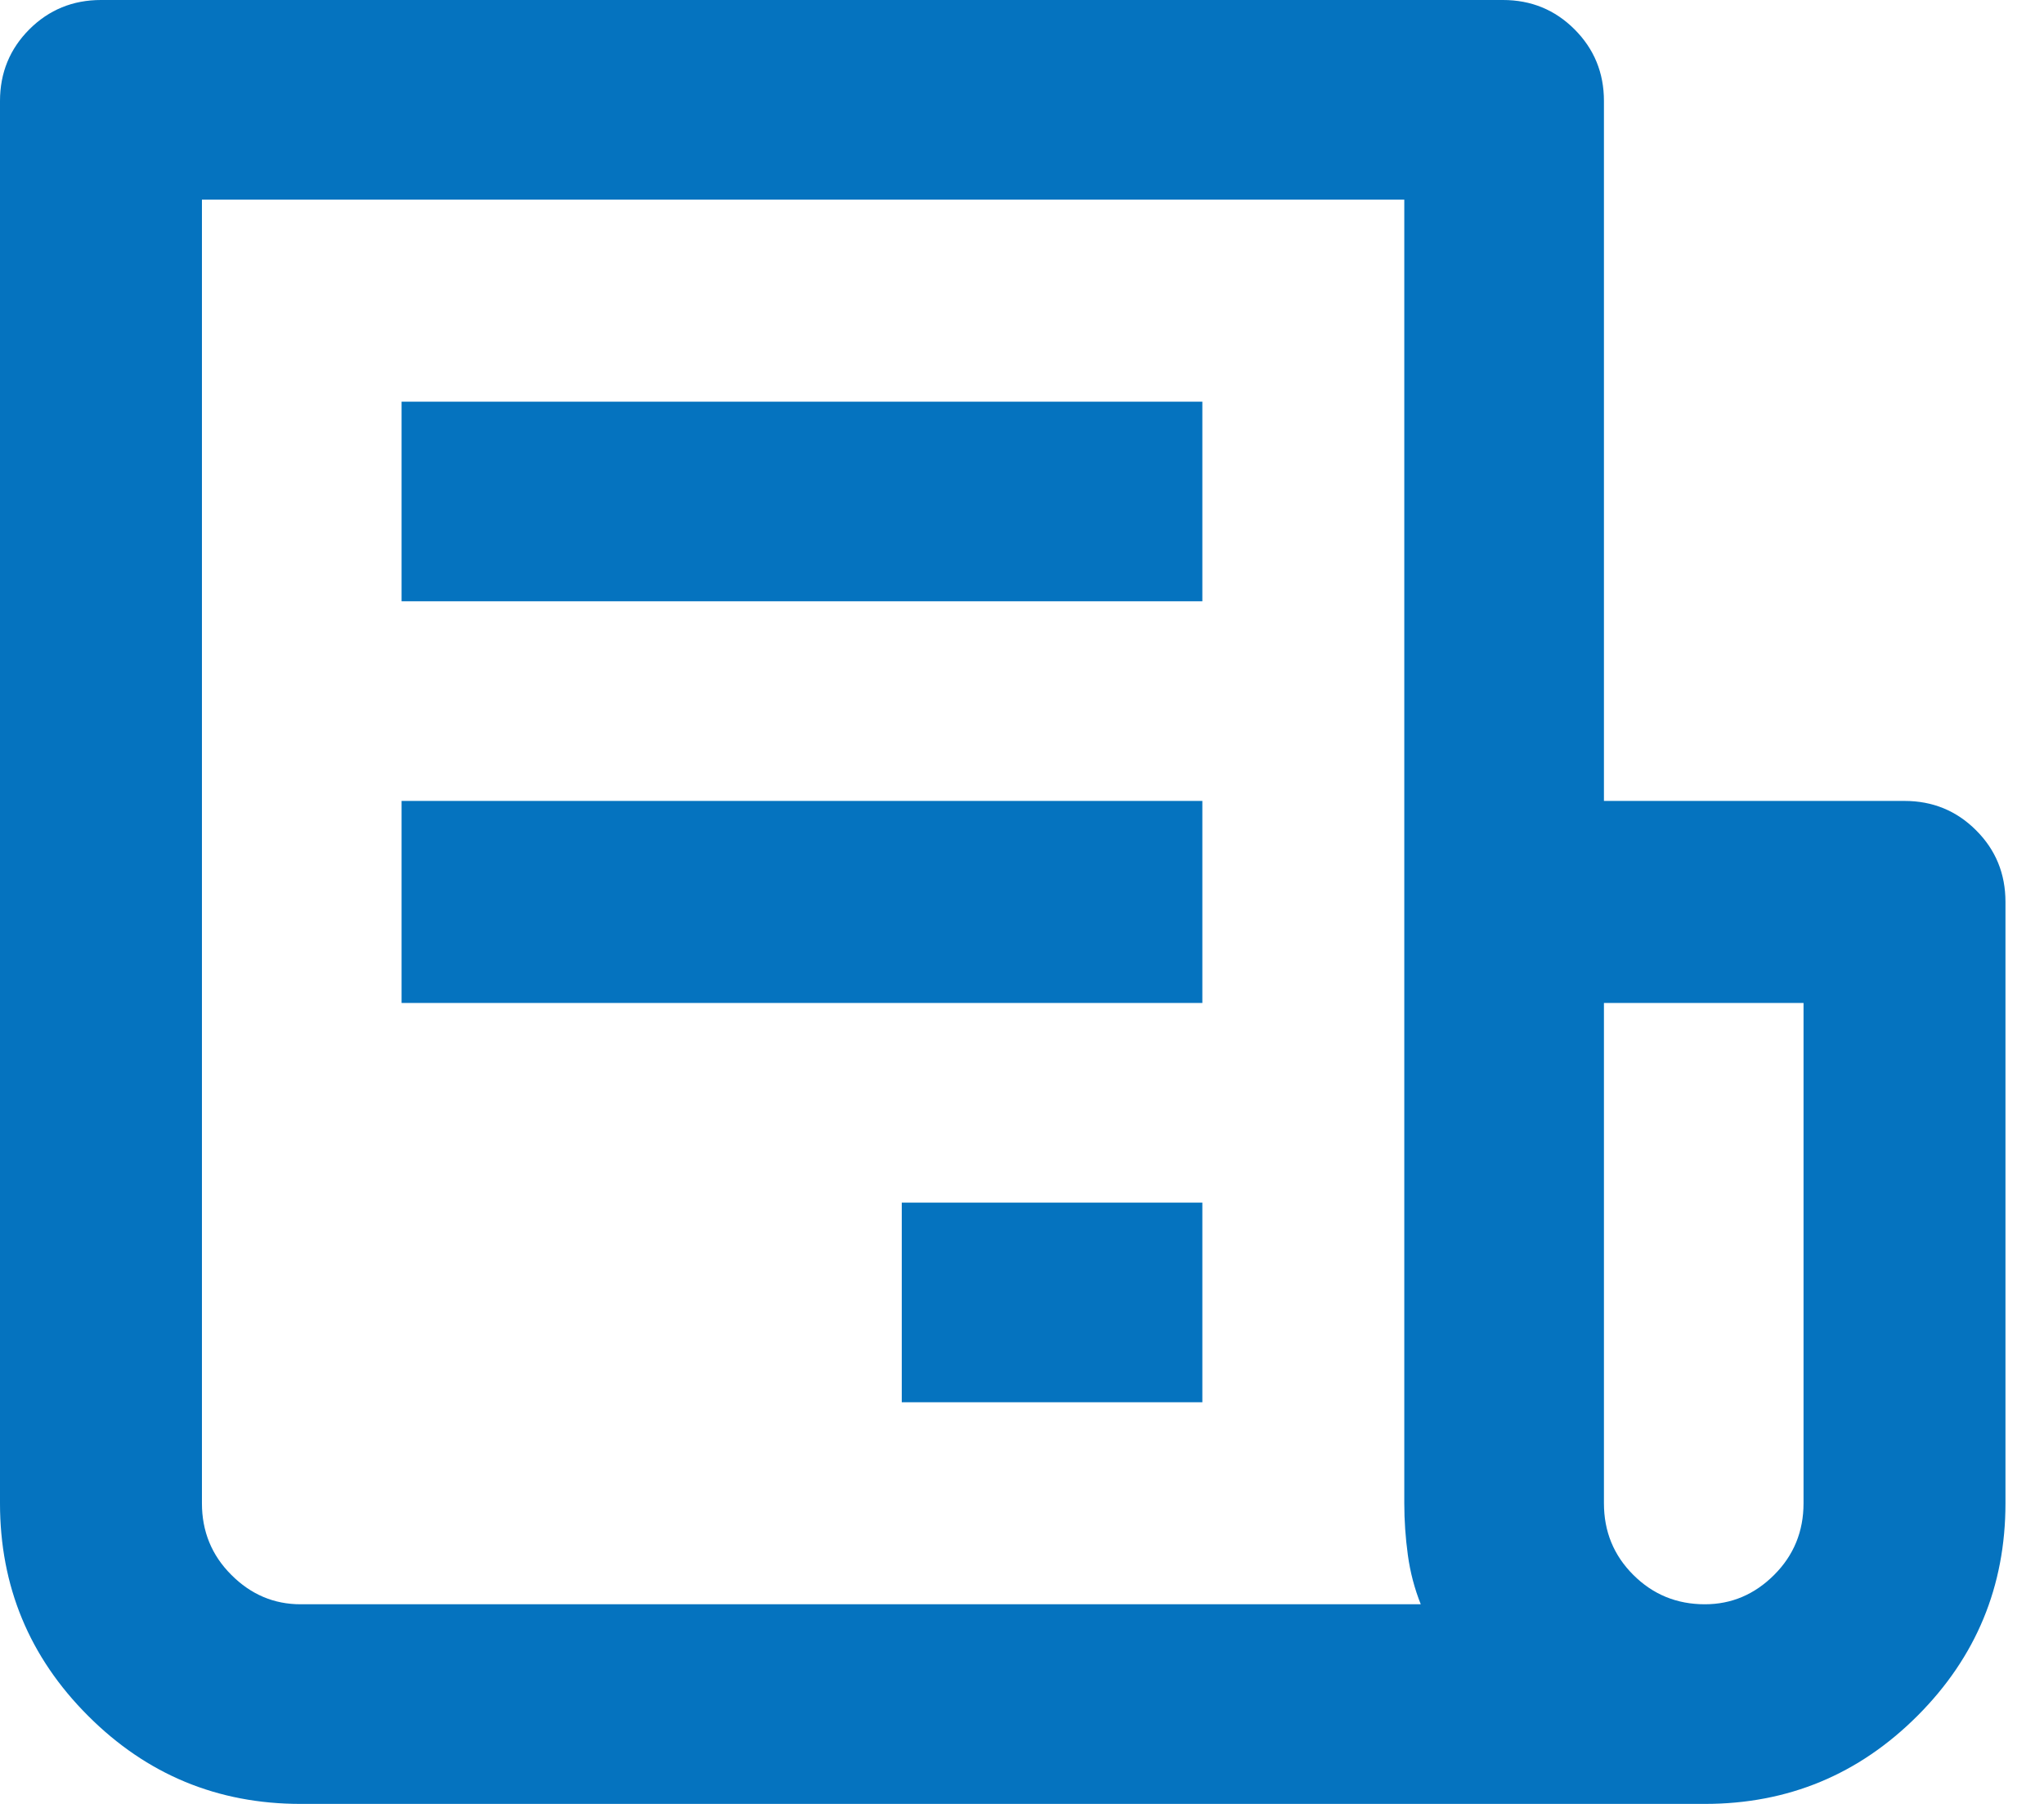 <svg width="34" height="30" viewBox="0 0 34 30" fill="none" xmlns="http://www.w3.org/2000/svg">
<path d="M31.68 13.32H26.68V1.68C26.68 1.211 26.517 0.814 26.191 0.488C25.866 0.163 25.469 0 25 0H1.68C1.211 0 0.814 0.163 0.488 0.488C0.163 0.814 0 1.211 0 1.68V25C0 26.38 0.488 27.559 1.465 28.535C2.441 29.512 3.62 30 5 30H28.359C29.74 30 30.918 29.512 31.895 28.535C32.871 27.559 33.359 26.38 33.359 25V15C33.359 14.531 33.197 14.134 32.871 13.809C32.546 13.483 32.148 13.32 31.68 13.32ZM5 26.68C4.557 26.68 4.173 26.517 3.848 26.191C3.522 25.866 3.359 25.469 3.359 25V3.32H23.359V25C23.359 25.287 23.379 25.573 23.418 25.859C23.457 26.146 23.529 26.419 23.633 26.68H5ZM30 25C30 25.469 29.837 25.866 29.512 26.191C29.186 26.517 28.802 26.68 28.359 26.68C27.891 26.68 27.494 26.517 27.168 26.191C26.842 25.866 26.68 25.469 26.68 25V16.68H30V25ZM6.68 6.68H20V10H6.68V6.68ZM6.68 13.32H20V16.68H6.68V13.32ZM15 20H20V23.32H15V20Z" fill="#0573BF"/>
</svg>
